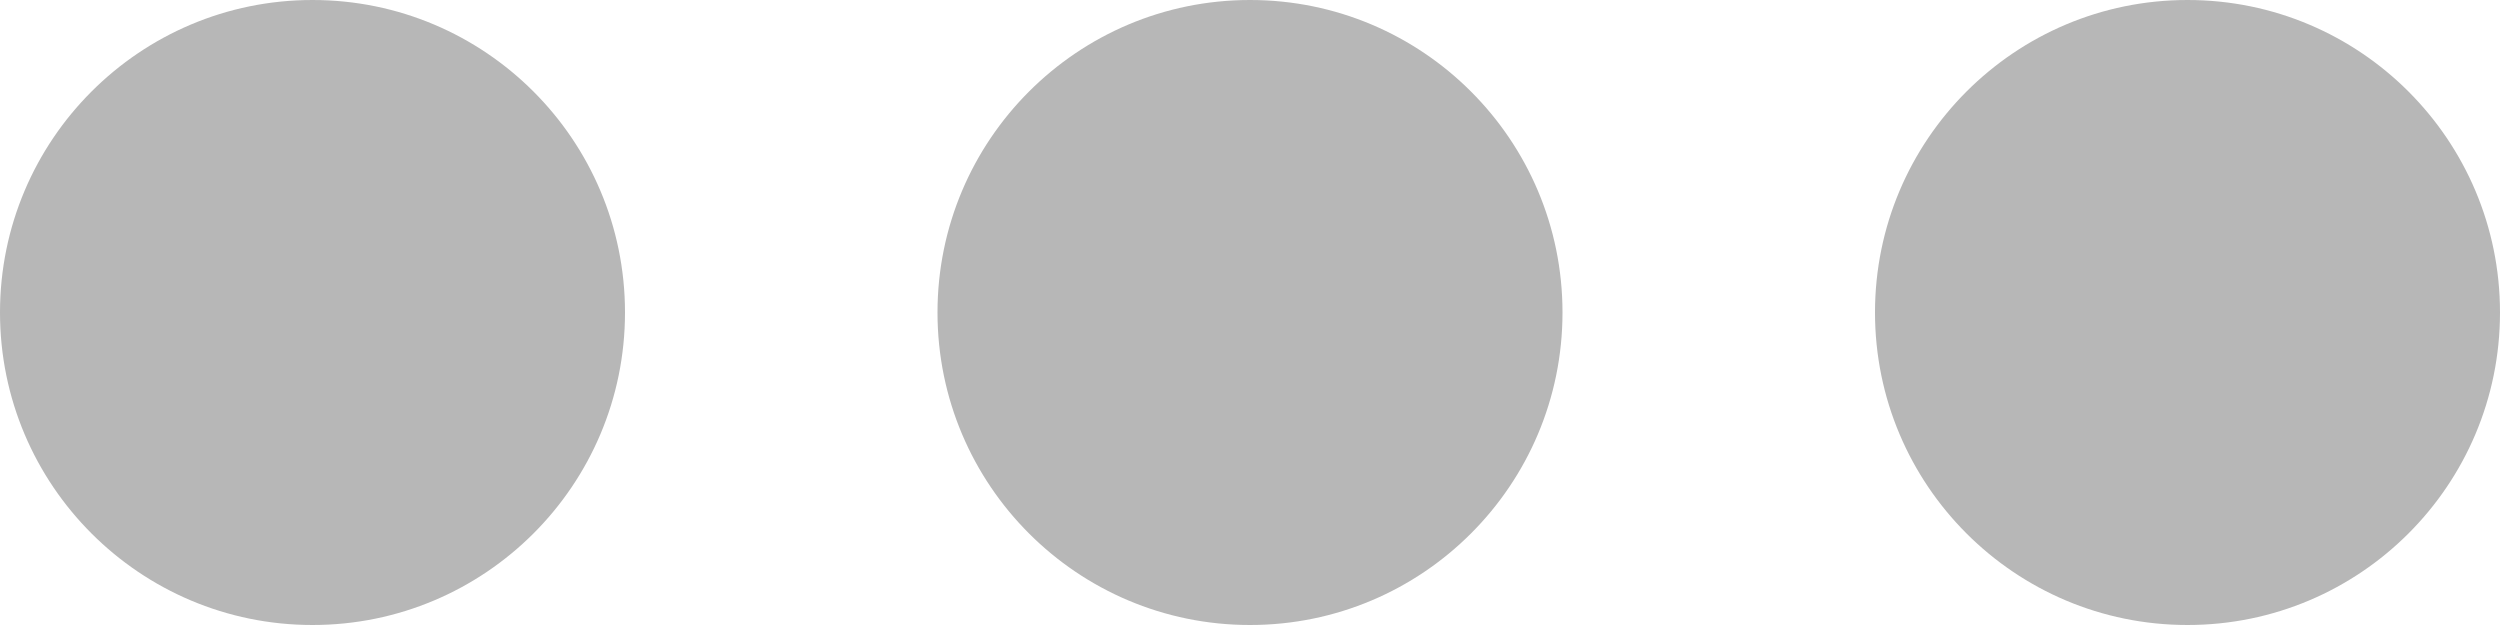 <svg width="24" height="6" viewBox="0 0 24 6" fill="none" xmlns="http://www.w3.org/2000/svg">
<circle cx="3" cy="3" r="3" fill="#B7B7B7"/>
<path d="M24 3C24 4.657 22.657 6 21 6C19.343 6 18 4.657 18 3C18 1.343 19.343 0 21 0C22.657 0 24 1.343 24 3Z" fill="#B7B7B7"/>
<path d="M15 3C15 4.657 13.657 6 12 6C10.343 6 9 4.657 9 3C9 1.343 10.343 0 12 0C13.657 0 15 1.343 15 3Z" fill="#B7B7B7"/>
</svg>
